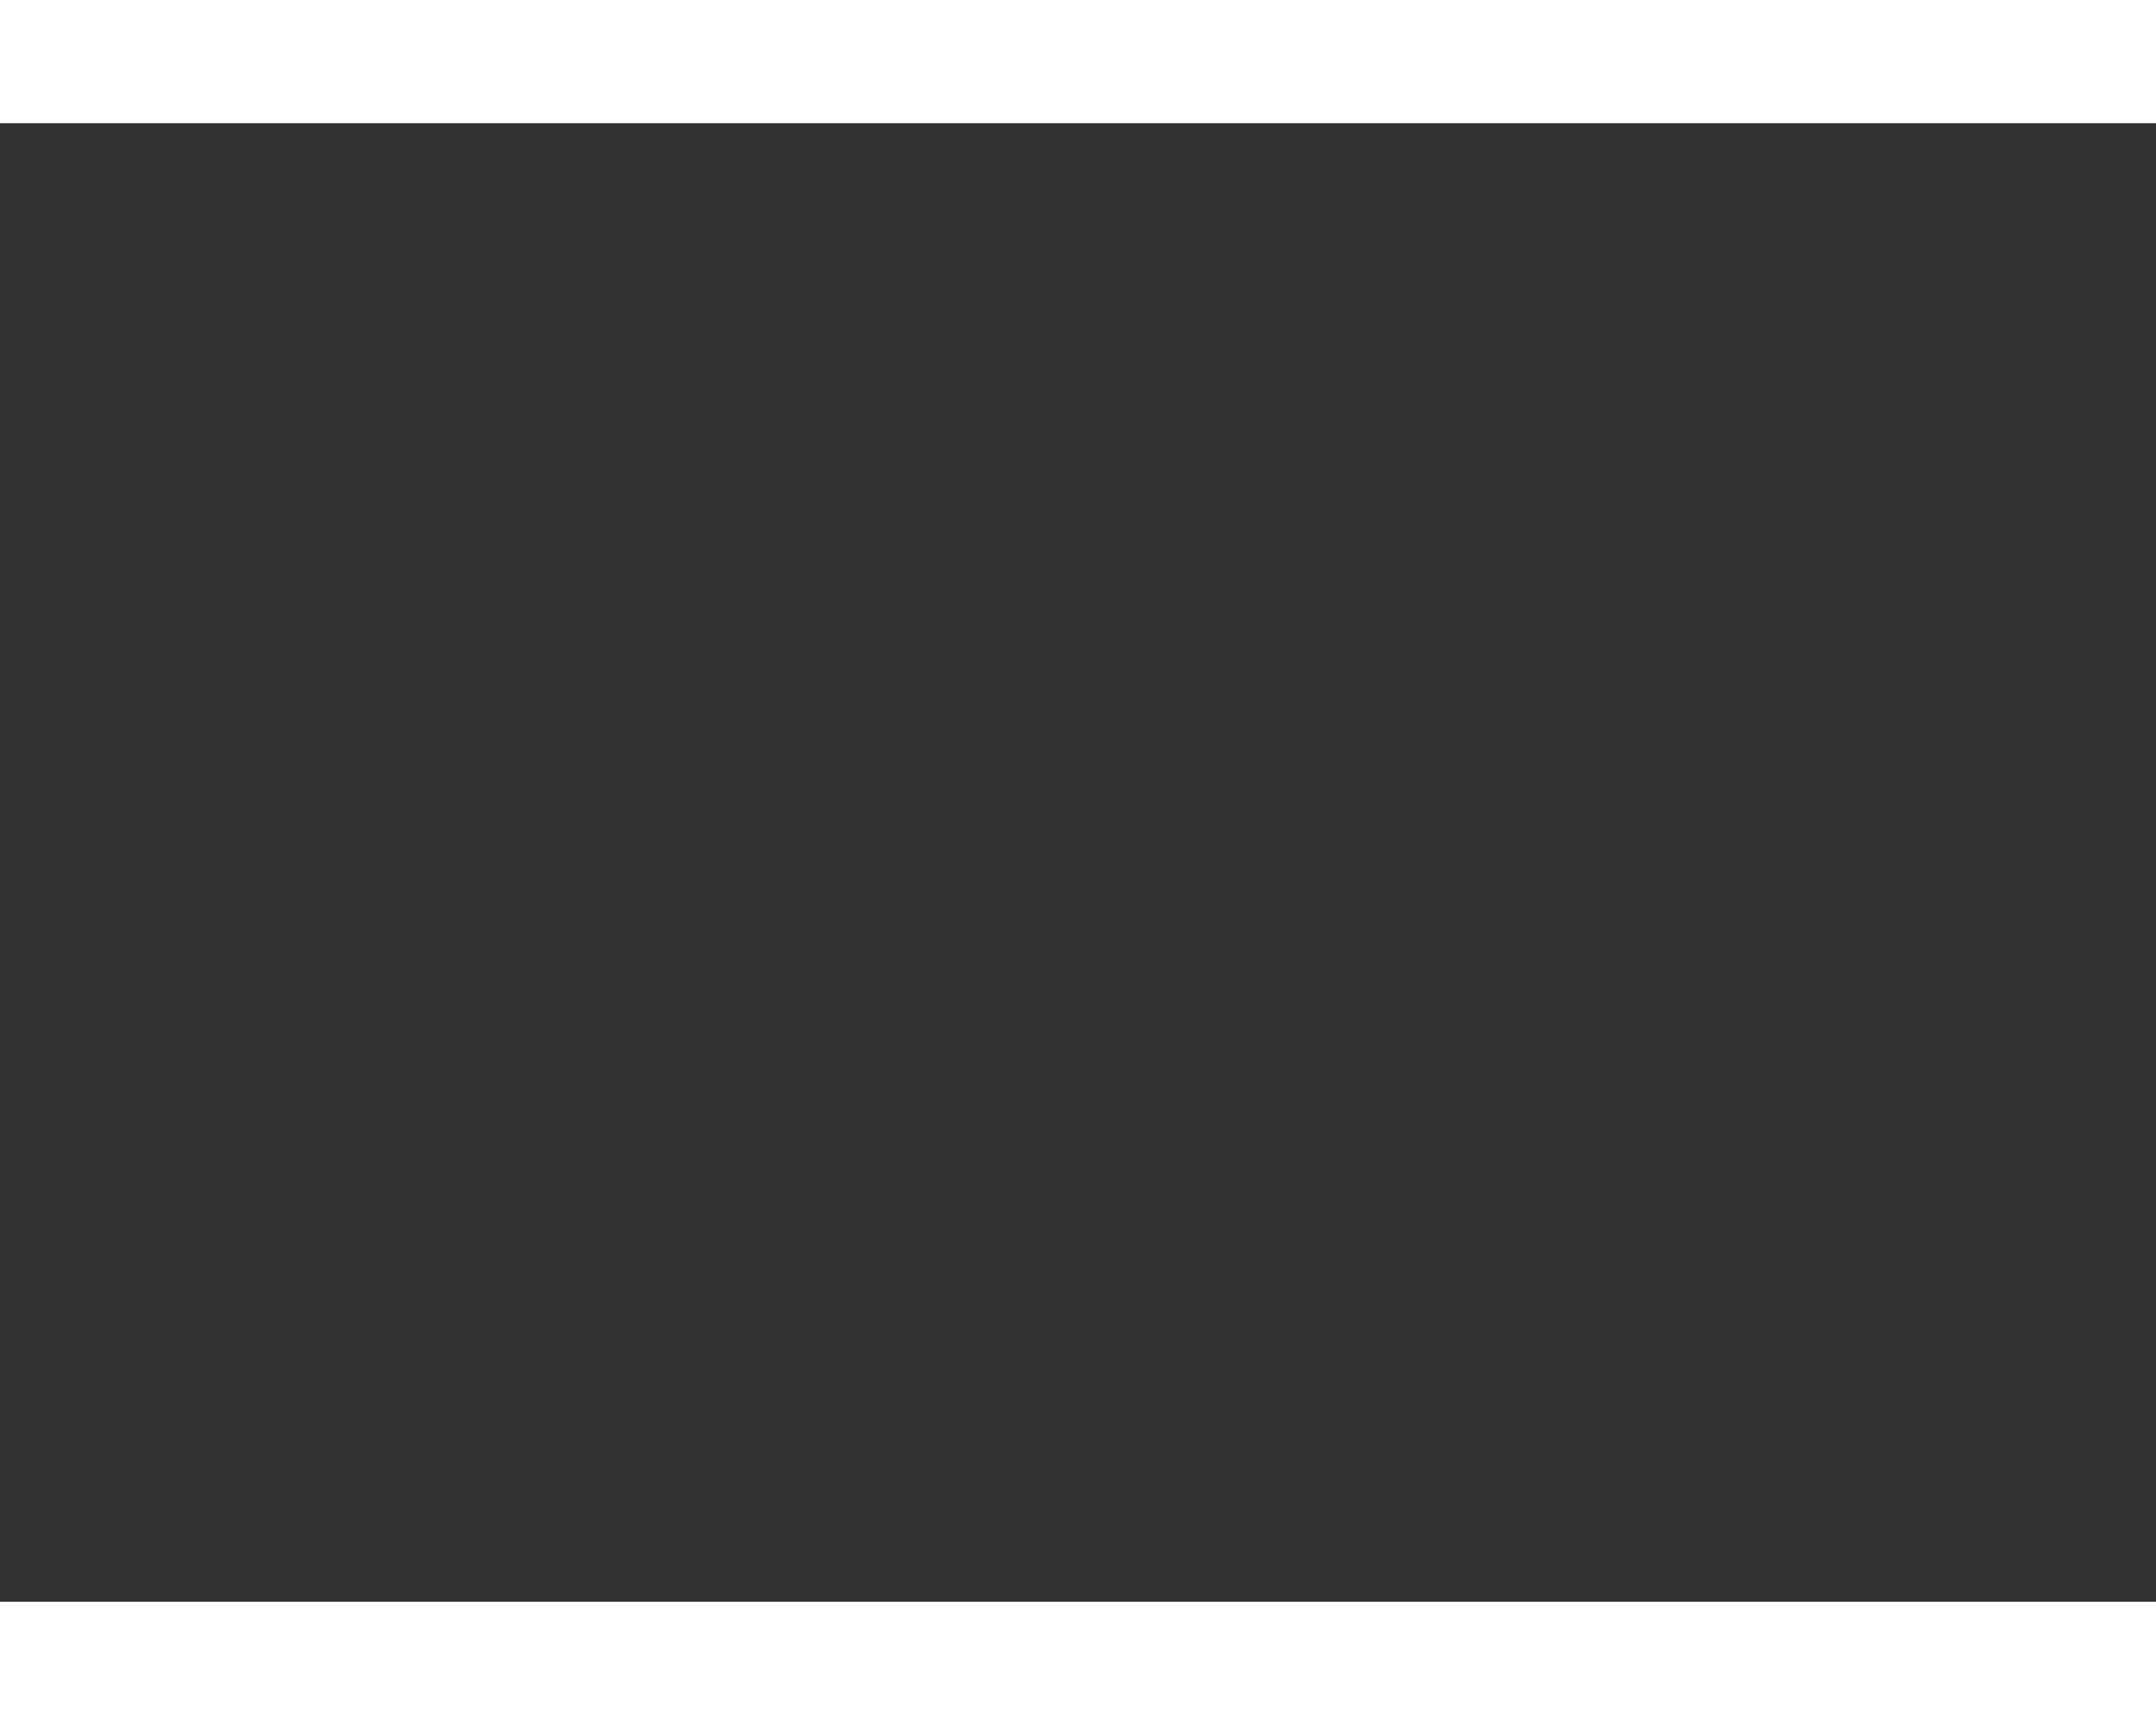<svg class="toggle-icon" width="40" height="32" viewBox="0 0 35 24" fill="none" xmlns="http://www.w3.org/2000/svg">

	<rect x="0" y="0" width="35" height="24" fill="#333333" stroke="none"/>

	<path class="top" d="M0 H40" fill="white"/>
	<path class="middle" d="M0 14 H40" fill="white"/>
	<path class="bottom" d="M0 28 H40" fill="white"/>
</svg>
